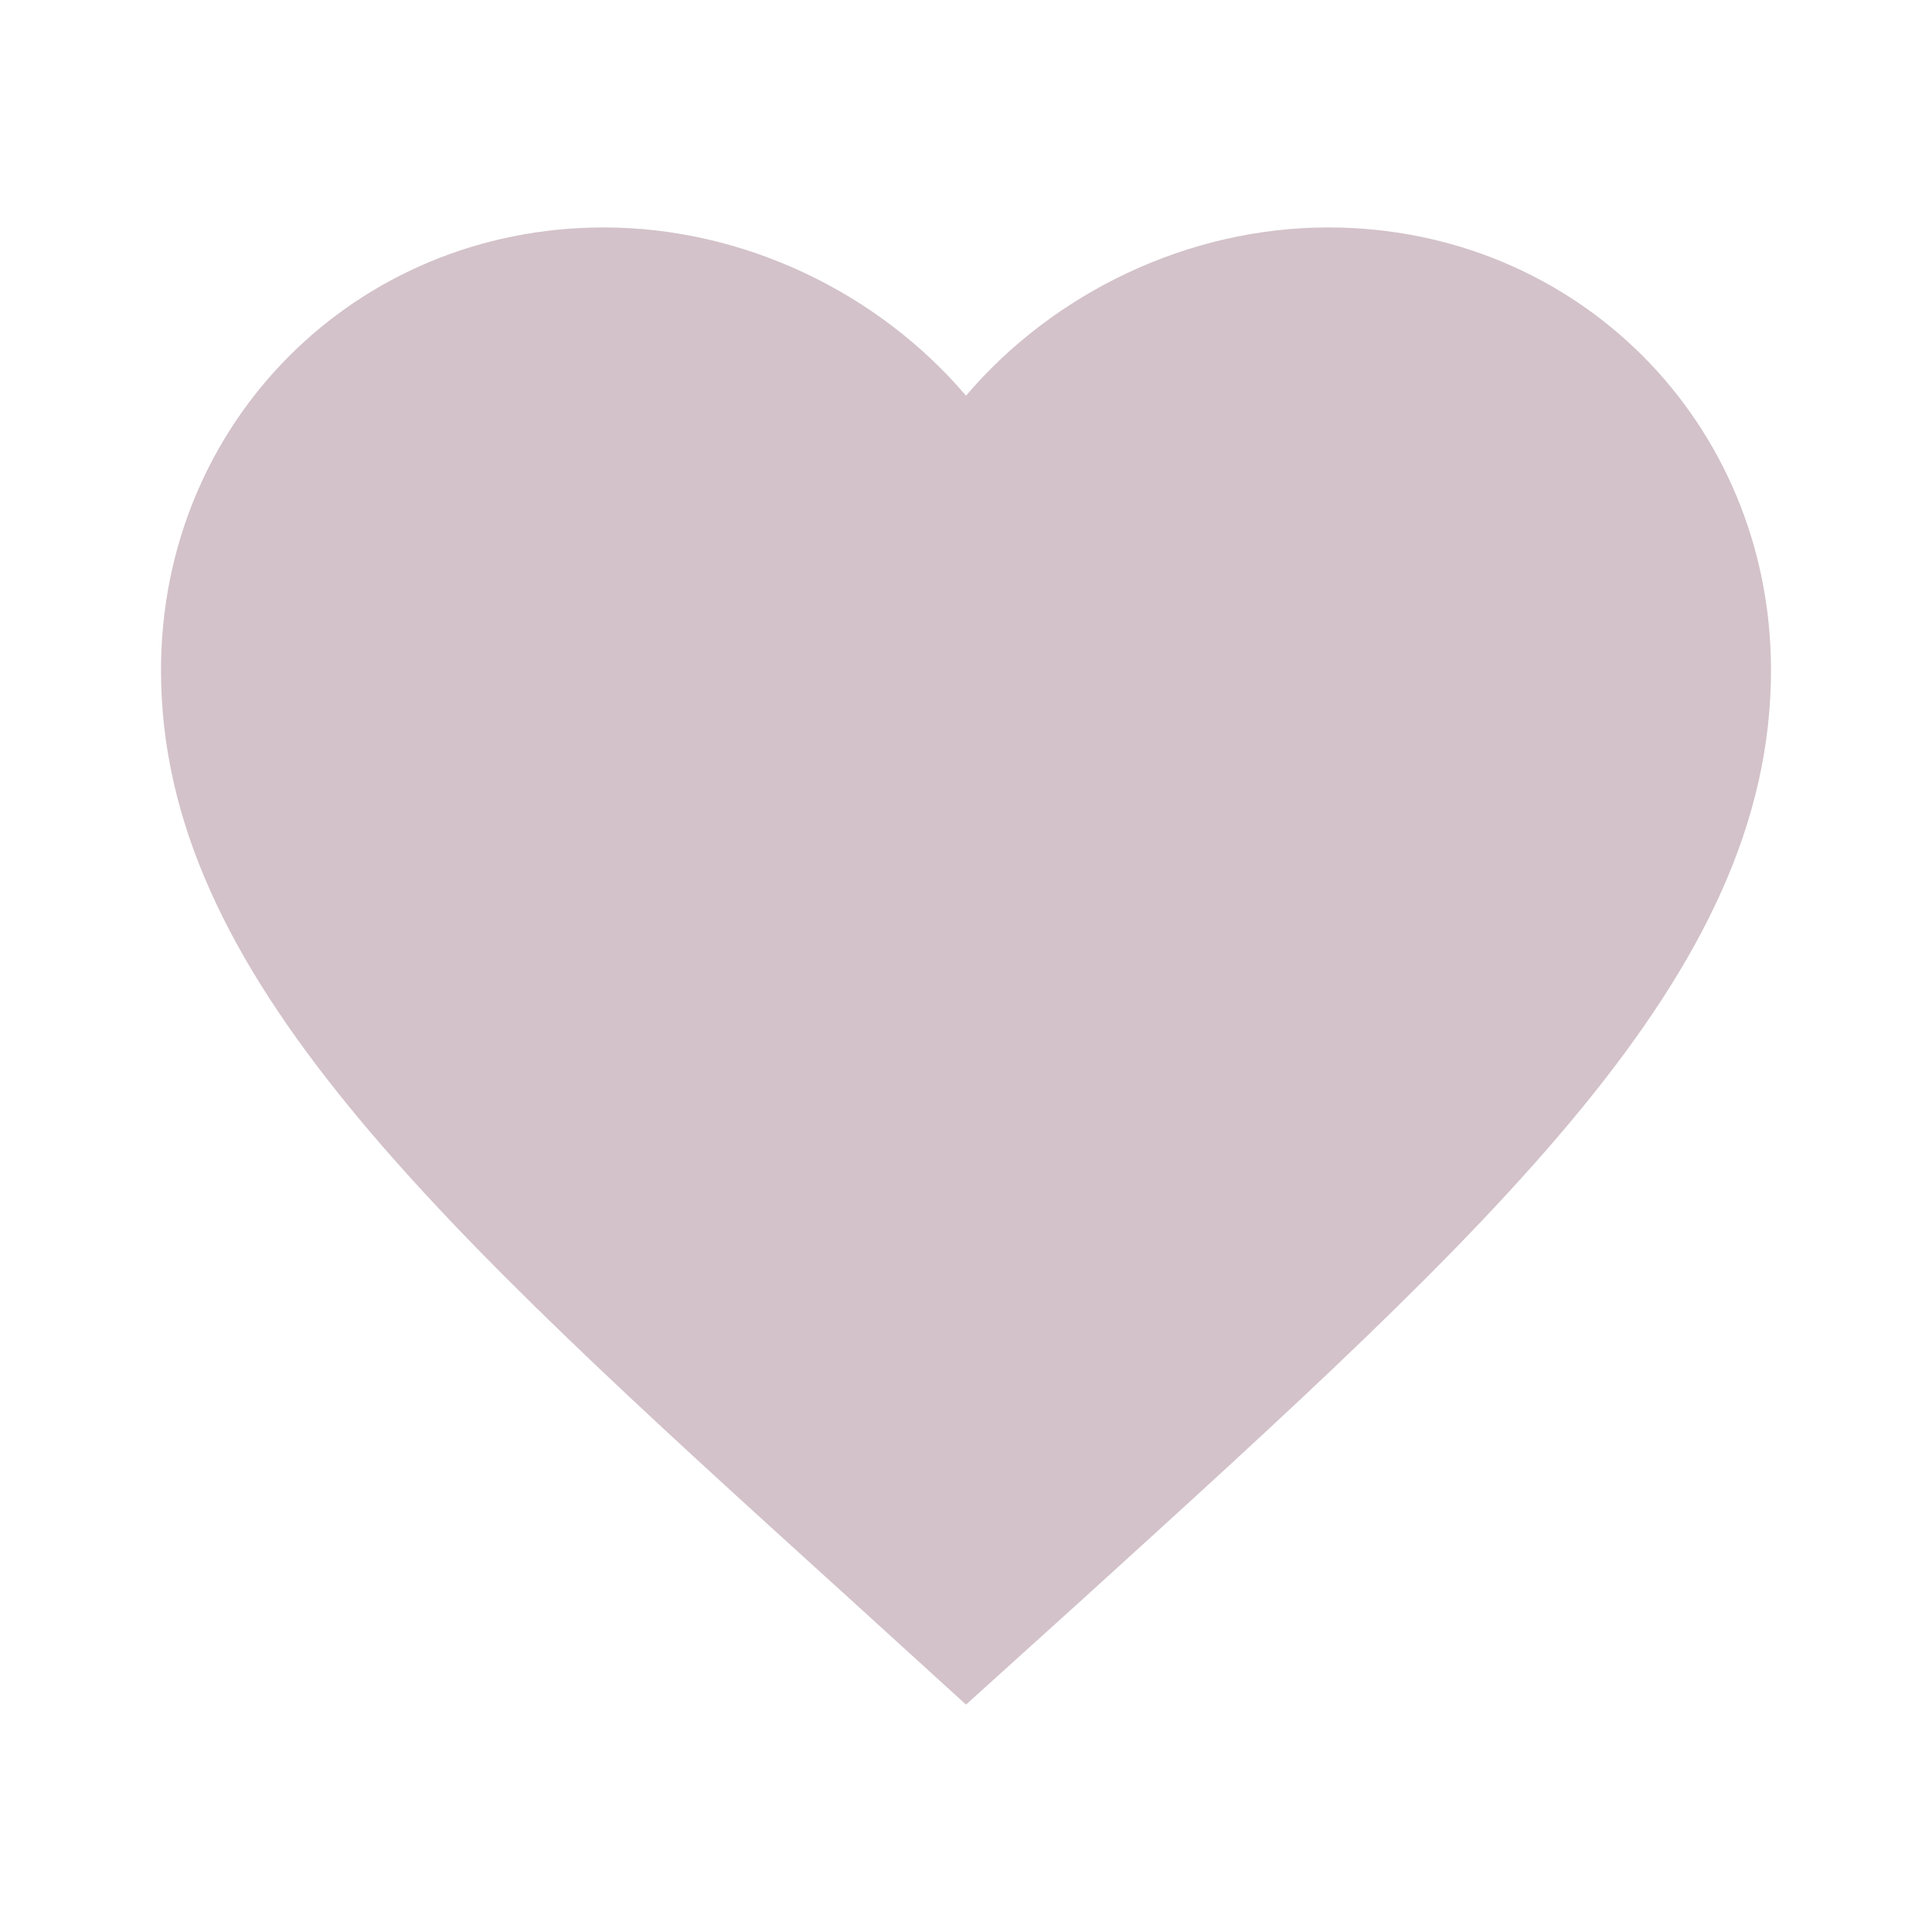 <svg width="120" height="120" viewBox="0 0 120 120" fill="none" xmlns="http://www.w3.org/2000/svg">
<path d="M60 105.876L52.75 99.276C27 75.926 10 60.526 10 41.626C10 26.226 22.1 14.126 37.5 14.126C46.2 14.126 54.55 18.176 60 24.576C65.45 18.176 73.8 14.126 82.5 14.126C97.9 14.126 110 26.226 110 41.626C110 60.526 93 75.926 67.25 99.326L60 105.876Z" fill="#D3C2C9"/>
</svg>
